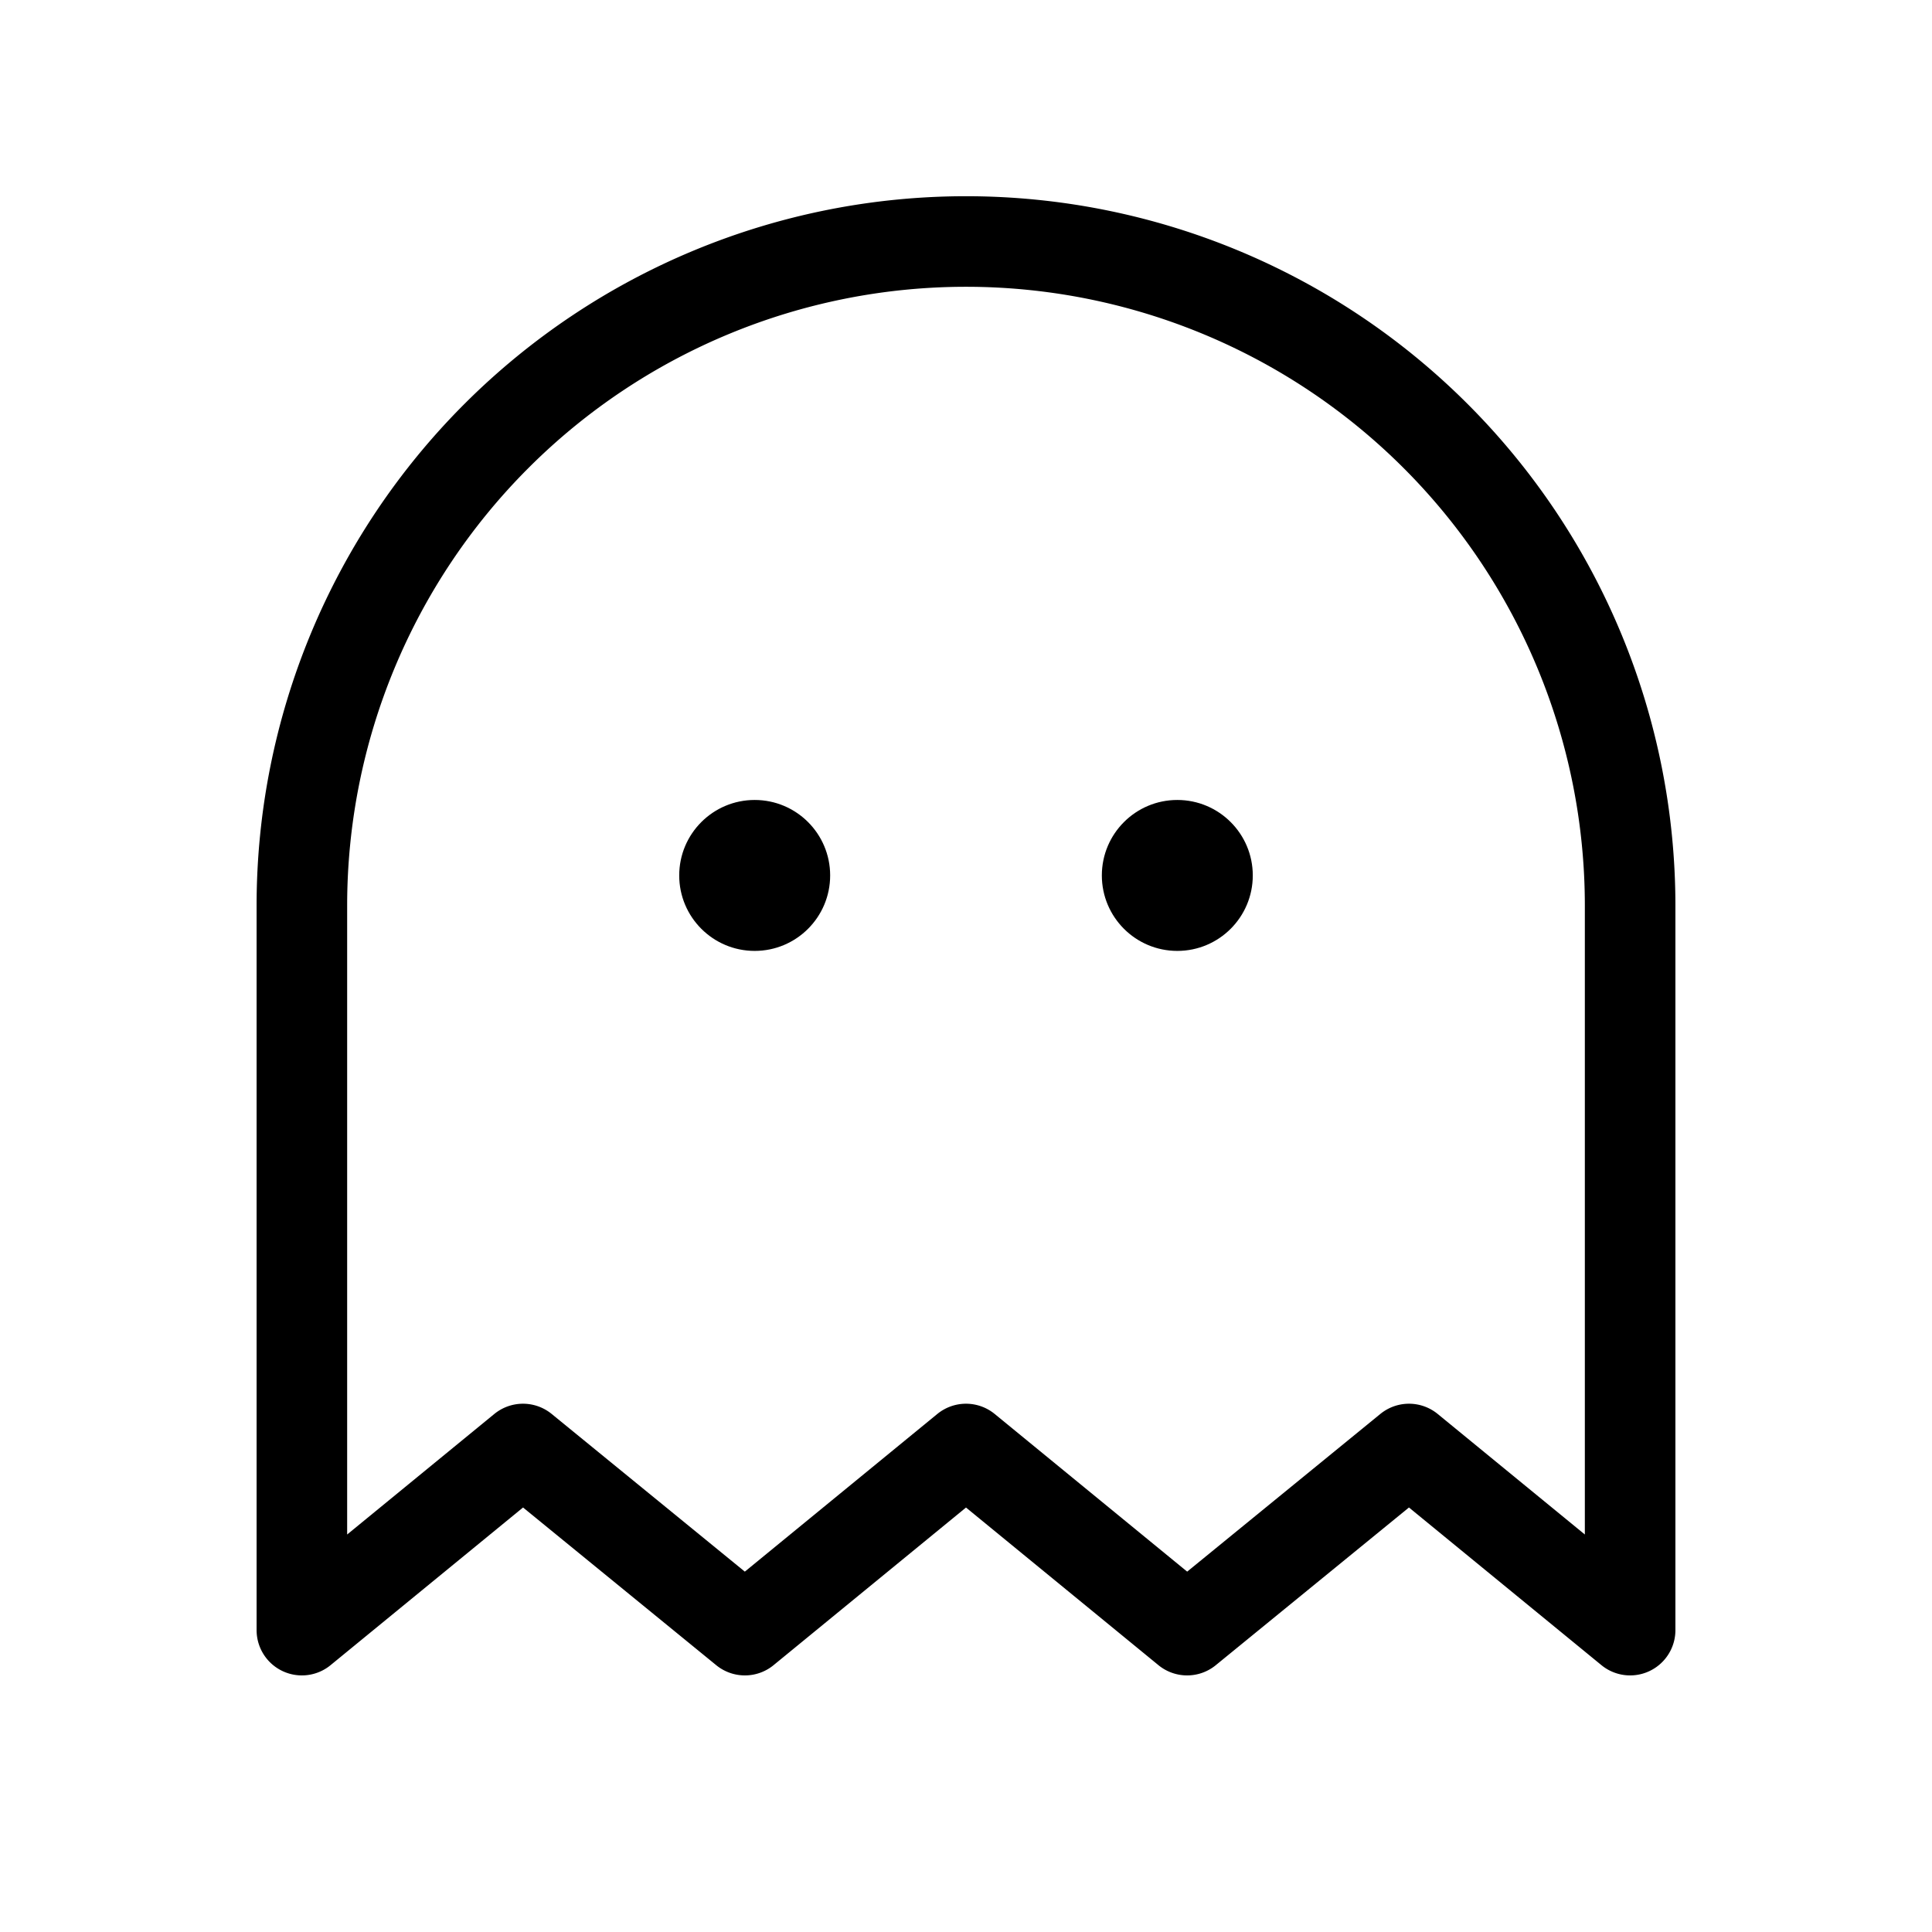 <?xml version="1.0" ?><svg viewBox="0 0 256 256" xmlns="http://www.w3.org/2000/svg"><rect fill="none" height="256" width="256"/><circle cx="100" cy="116" r="10"/><circle cx="156" cy="116" r="10"/><path d="M216,216l-29.3-24-29.4,24L128,192,98.7,216,69.3,192,40,216V120a88,88,0,0,1,176,0Z" fill="none" stroke="#000" stroke-linecap="round" stroke-linejoin="round" stroke-width="12"/></svg>